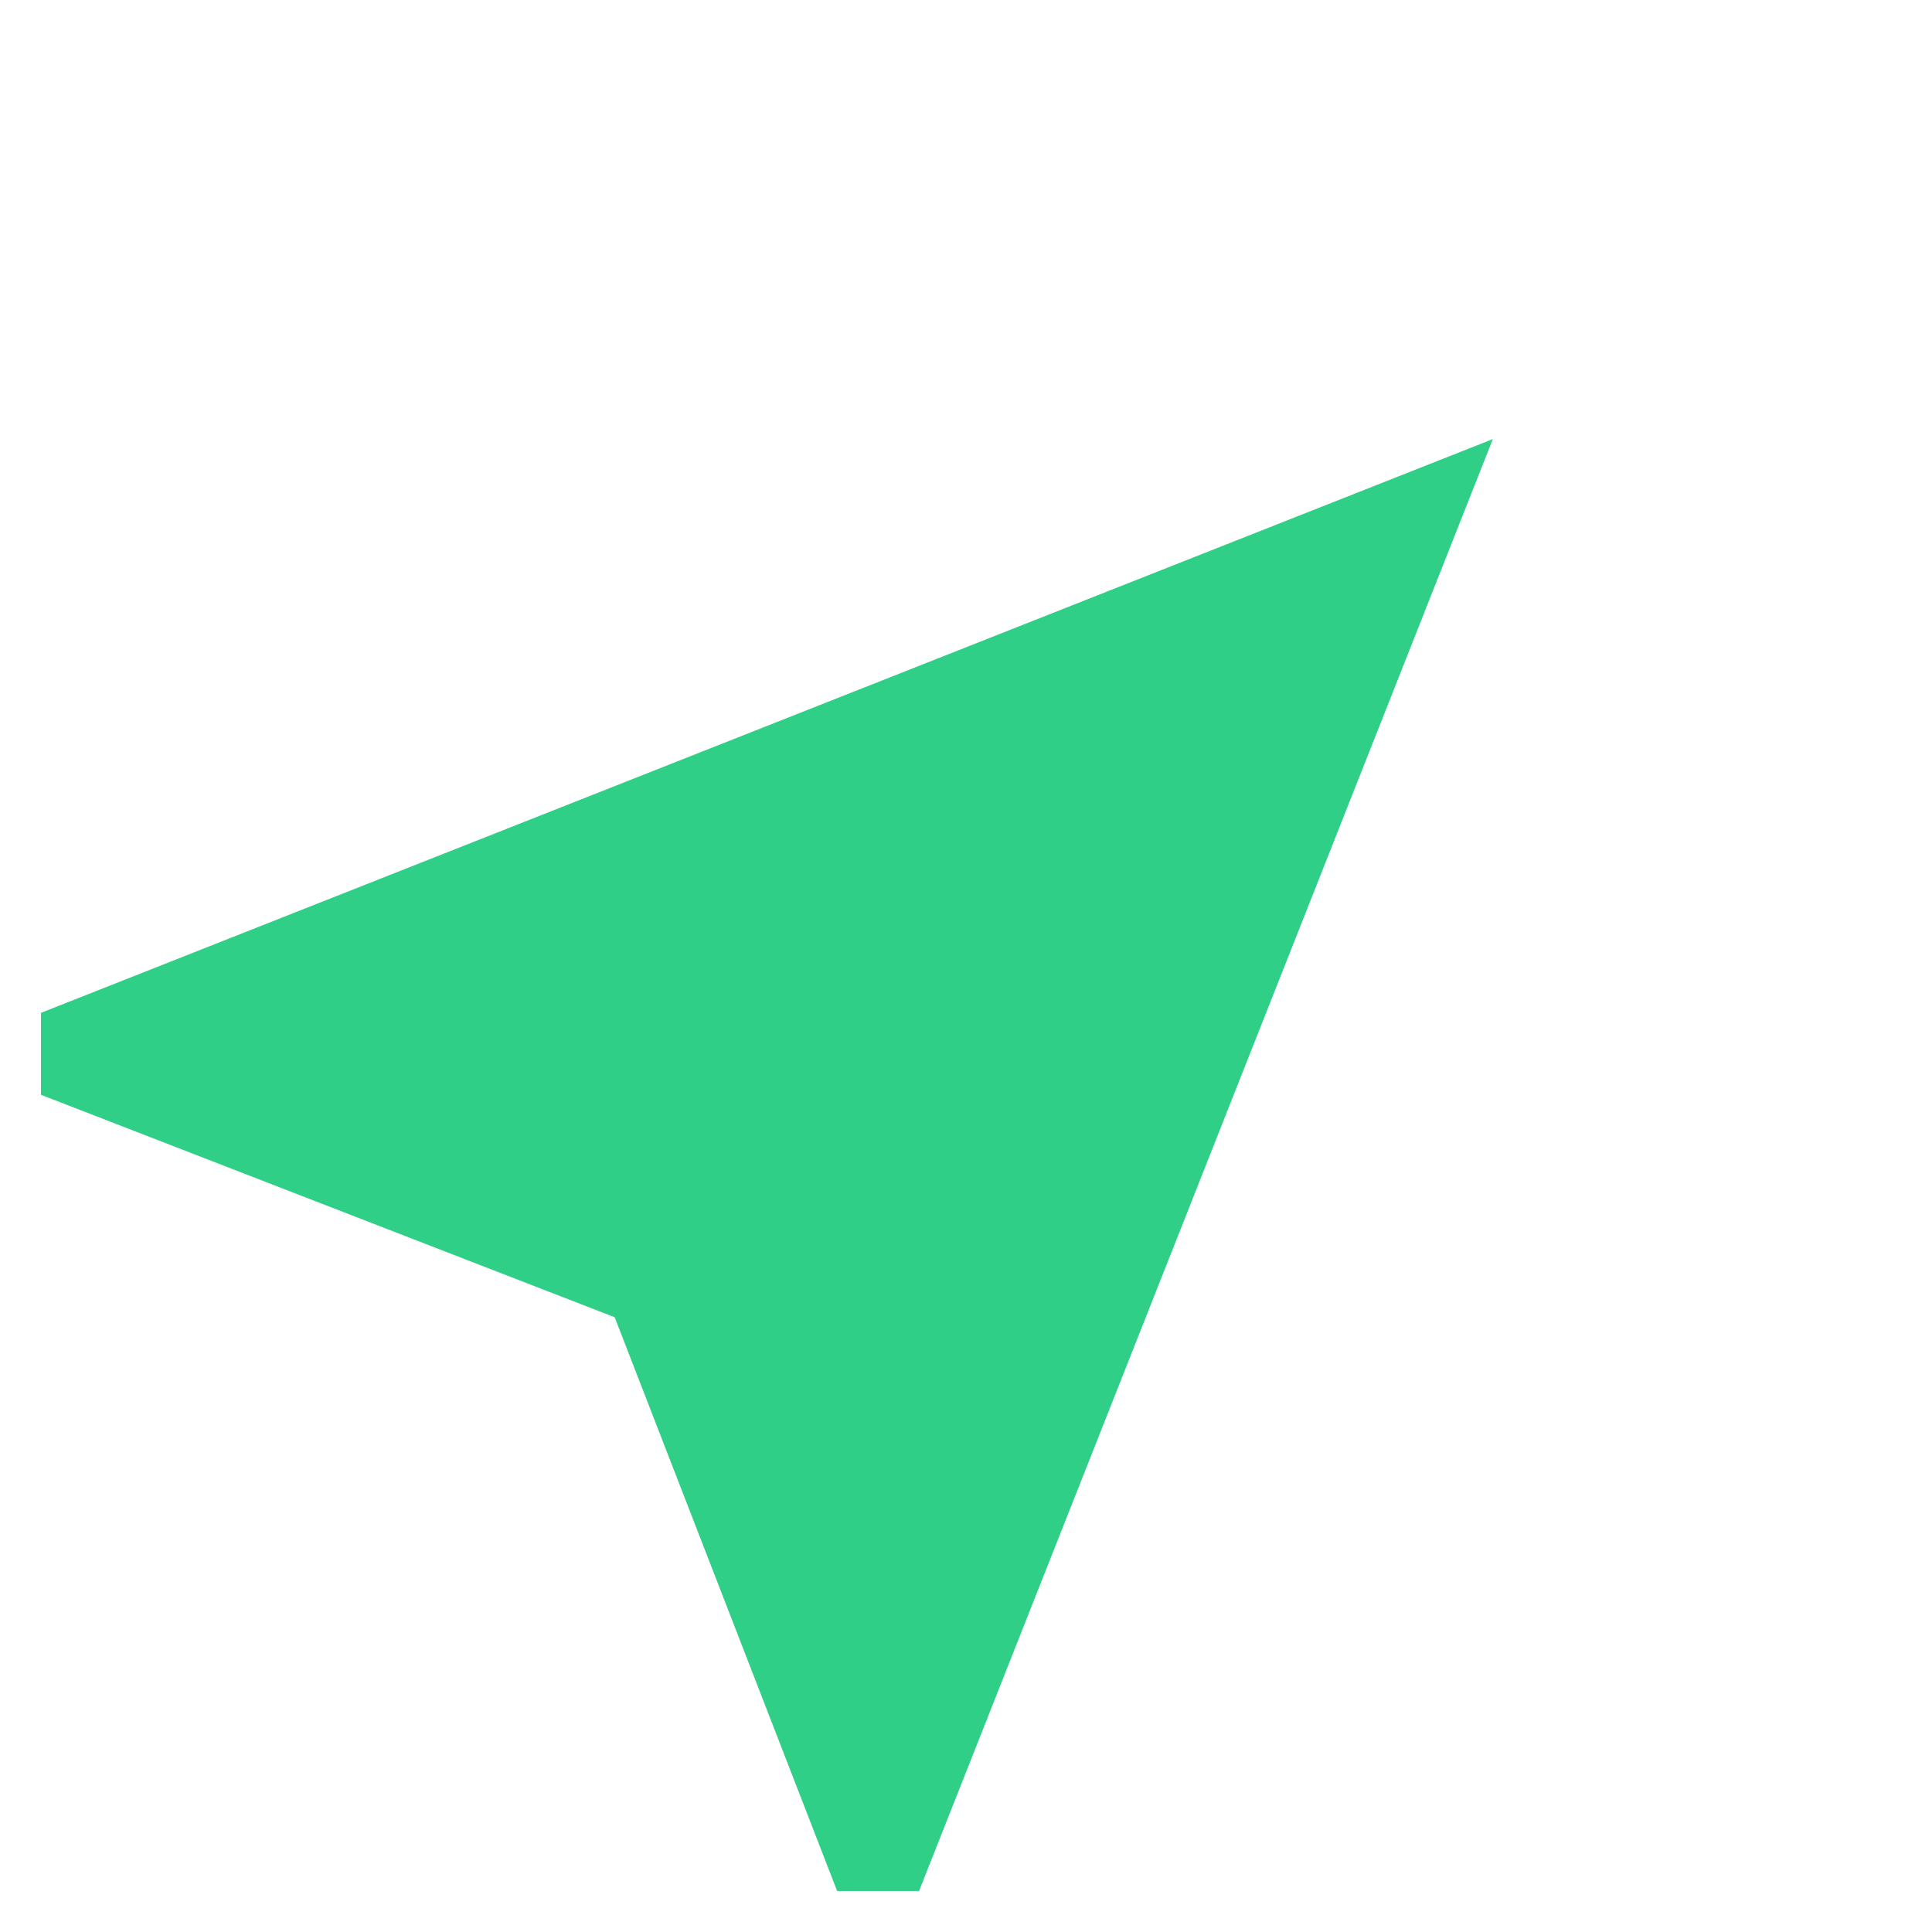 <svg xmlns="http://www.w3.org/2000/svg" width="22.969" height="22.969" viewBox="0 0 22.969 22.969">
    <path fill="#30cf87" d="M7.382 0L0 17.029l.689.689 6.693-2.953 6.693 2.953.689-.689z" transform="rotate(45 6.264 15.123)"/>
</svg>
